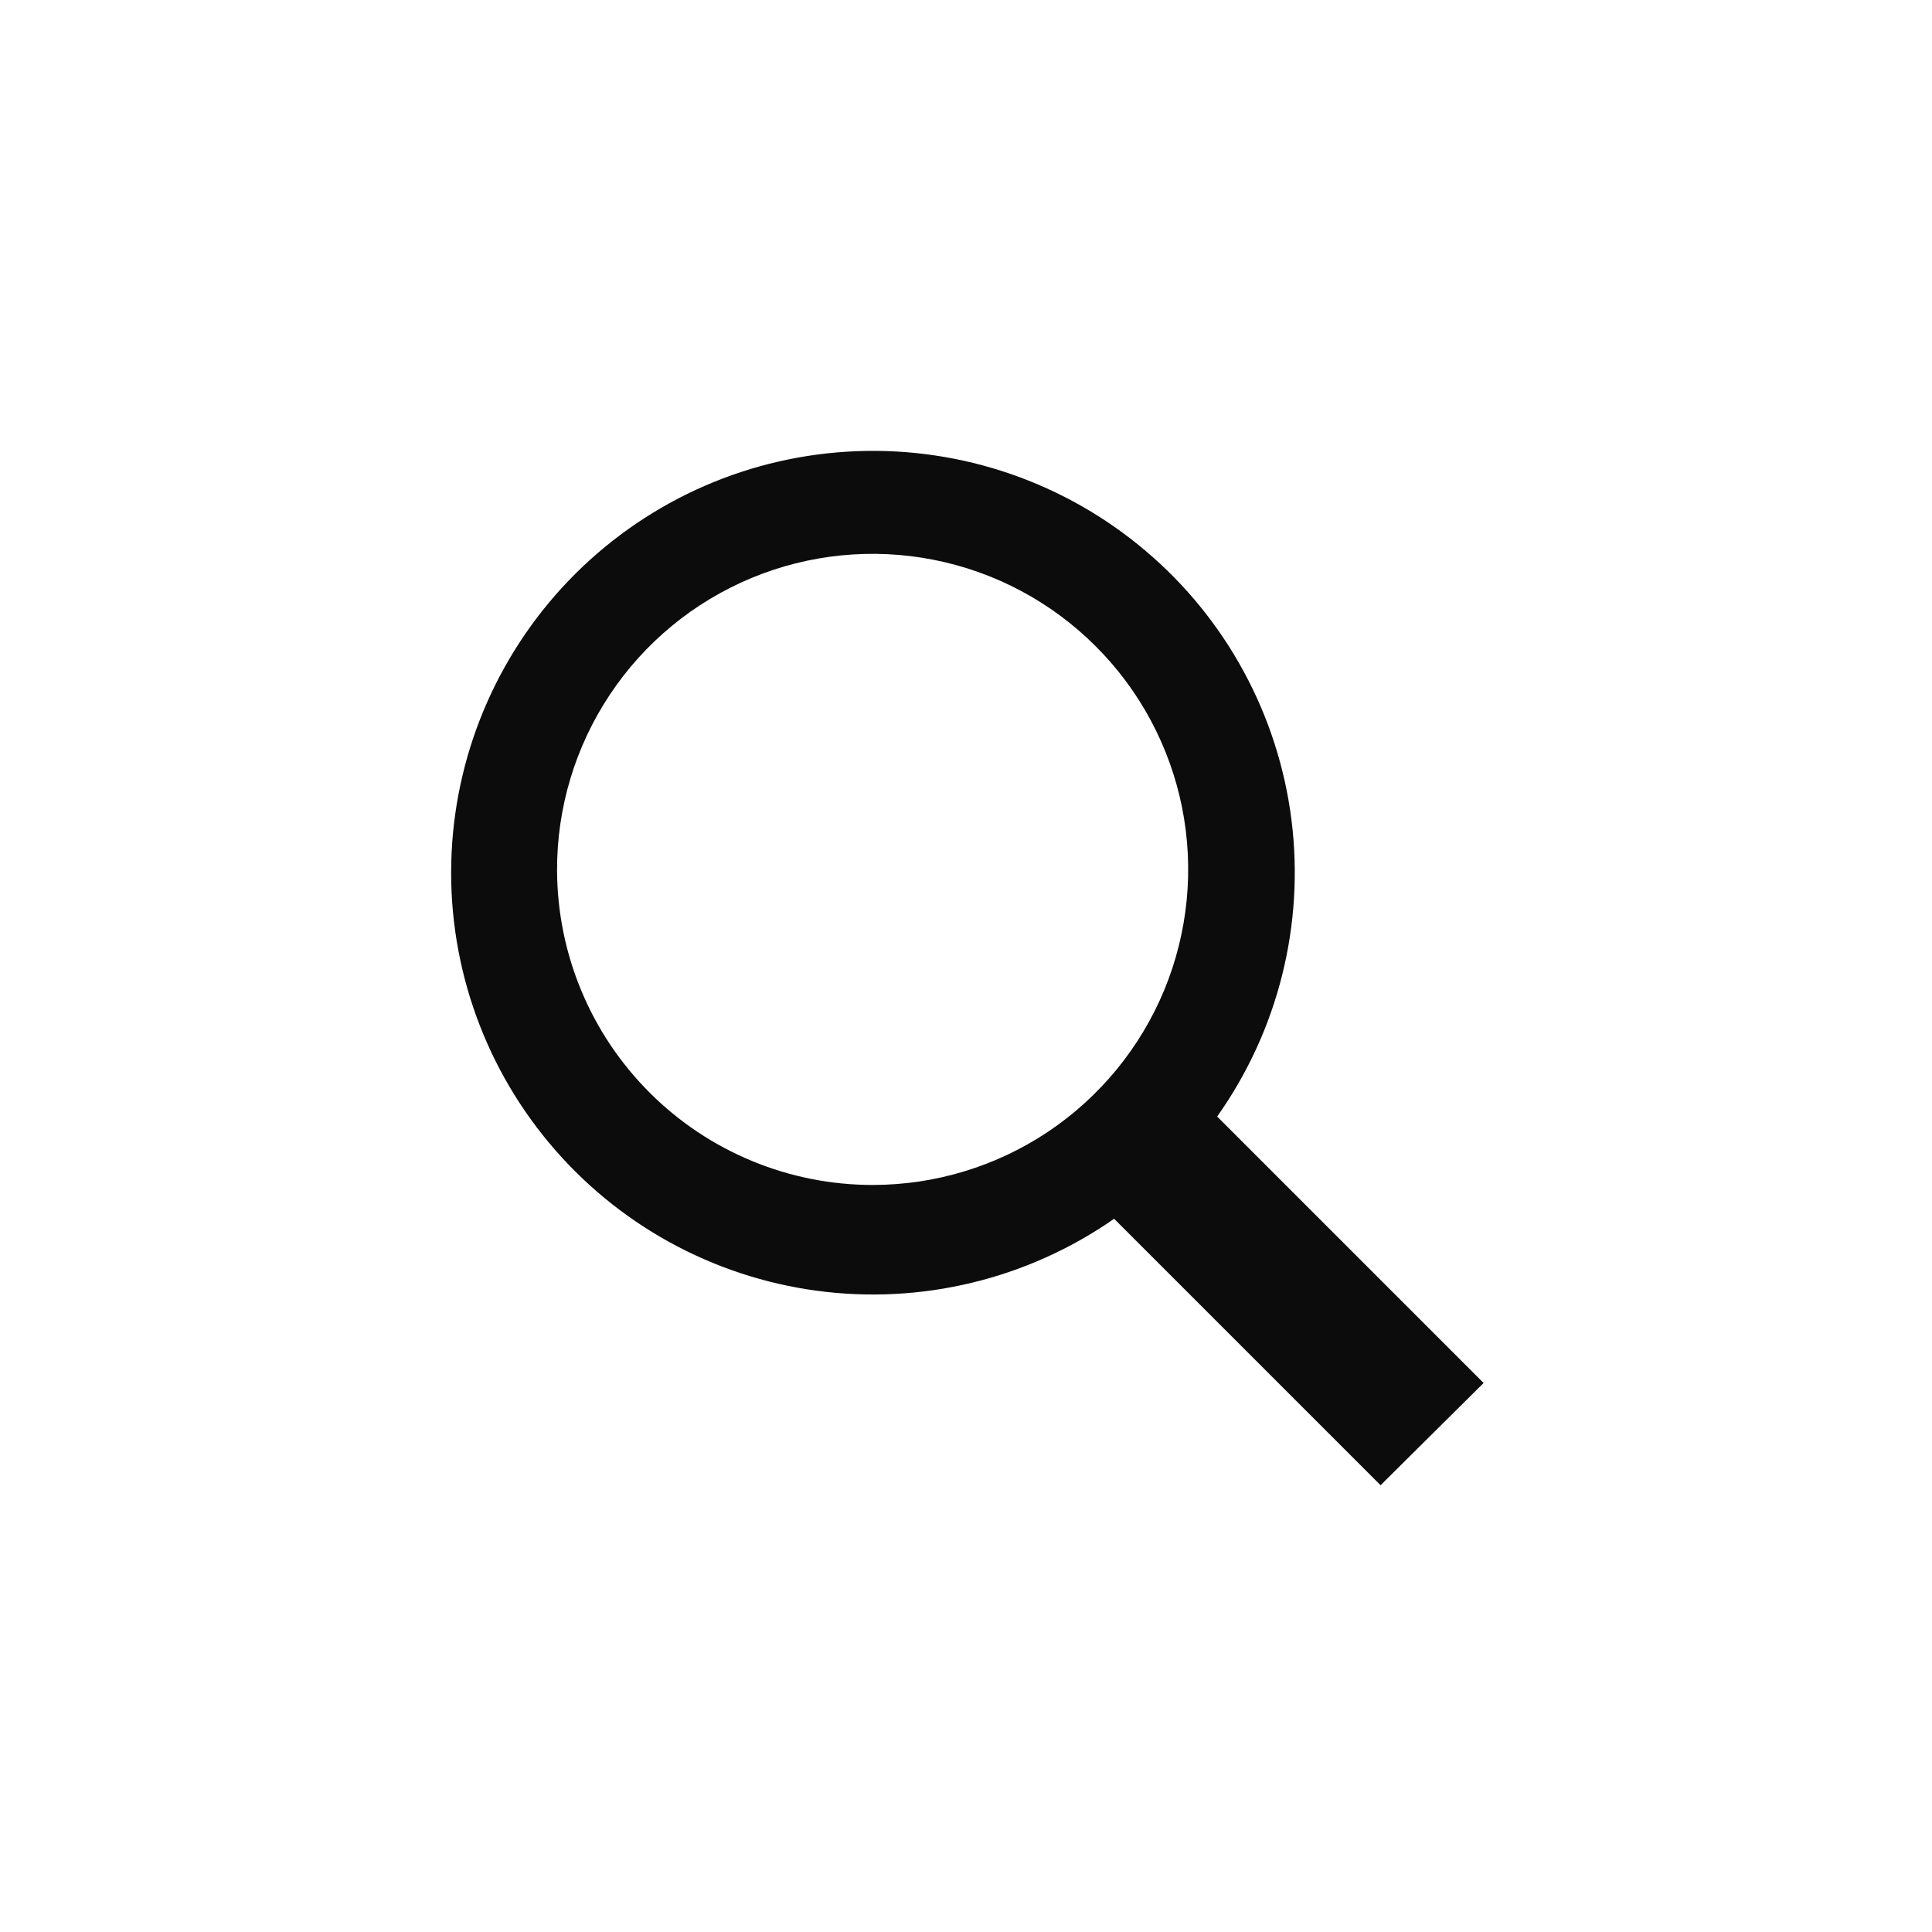 <svg width="24" height="24" viewBox="0 0 24 24" fill="none" xmlns="http://www.w3.org/2000/svg">
<path d="M18.43 17.18L15.12 13.87C15.878 12.8 16.207 11.485 16.043 10.183C15.878 8.882 15.232 7.69 14.231 6.843C13.231 5.995 11.949 5.553 10.638 5.605C9.328 5.656 8.085 6.197 7.154 7.121C6.223 8.045 5.672 9.284 5.61 10.594C5.548 11.904 5.98 13.189 6.82 14.196C7.66 15.204 8.847 15.859 10.146 16.034C11.446 16.209 12.764 15.89 13.84 15.14L17.15 18.45L18.43 17.18ZM6.92 10.81C6.918 10.034 7.146 9.275 7.576 8.629C8.005 7.983 8.617 7.479 9.333 7.181C10.049 6.883 10.837 6.804 11.598 6.954C12.36 7.104 13.059 7.477 13.608 8.025C14.157 8.572 14.532 9.271 14.684 10.031C14.836 10.792 14.759 11.581 14.463 12.298C14.166 13.015 13.664 13.627 13.019 14.059C12.374 14.49 11.616 14.72 10.84 14.72C9.802 14.72 8.806 14.308 8.072 13.575C7.337 12.842 6.923 11.848 6.92 10.81Z" fill="#0C0C0D"/>
</svg>

